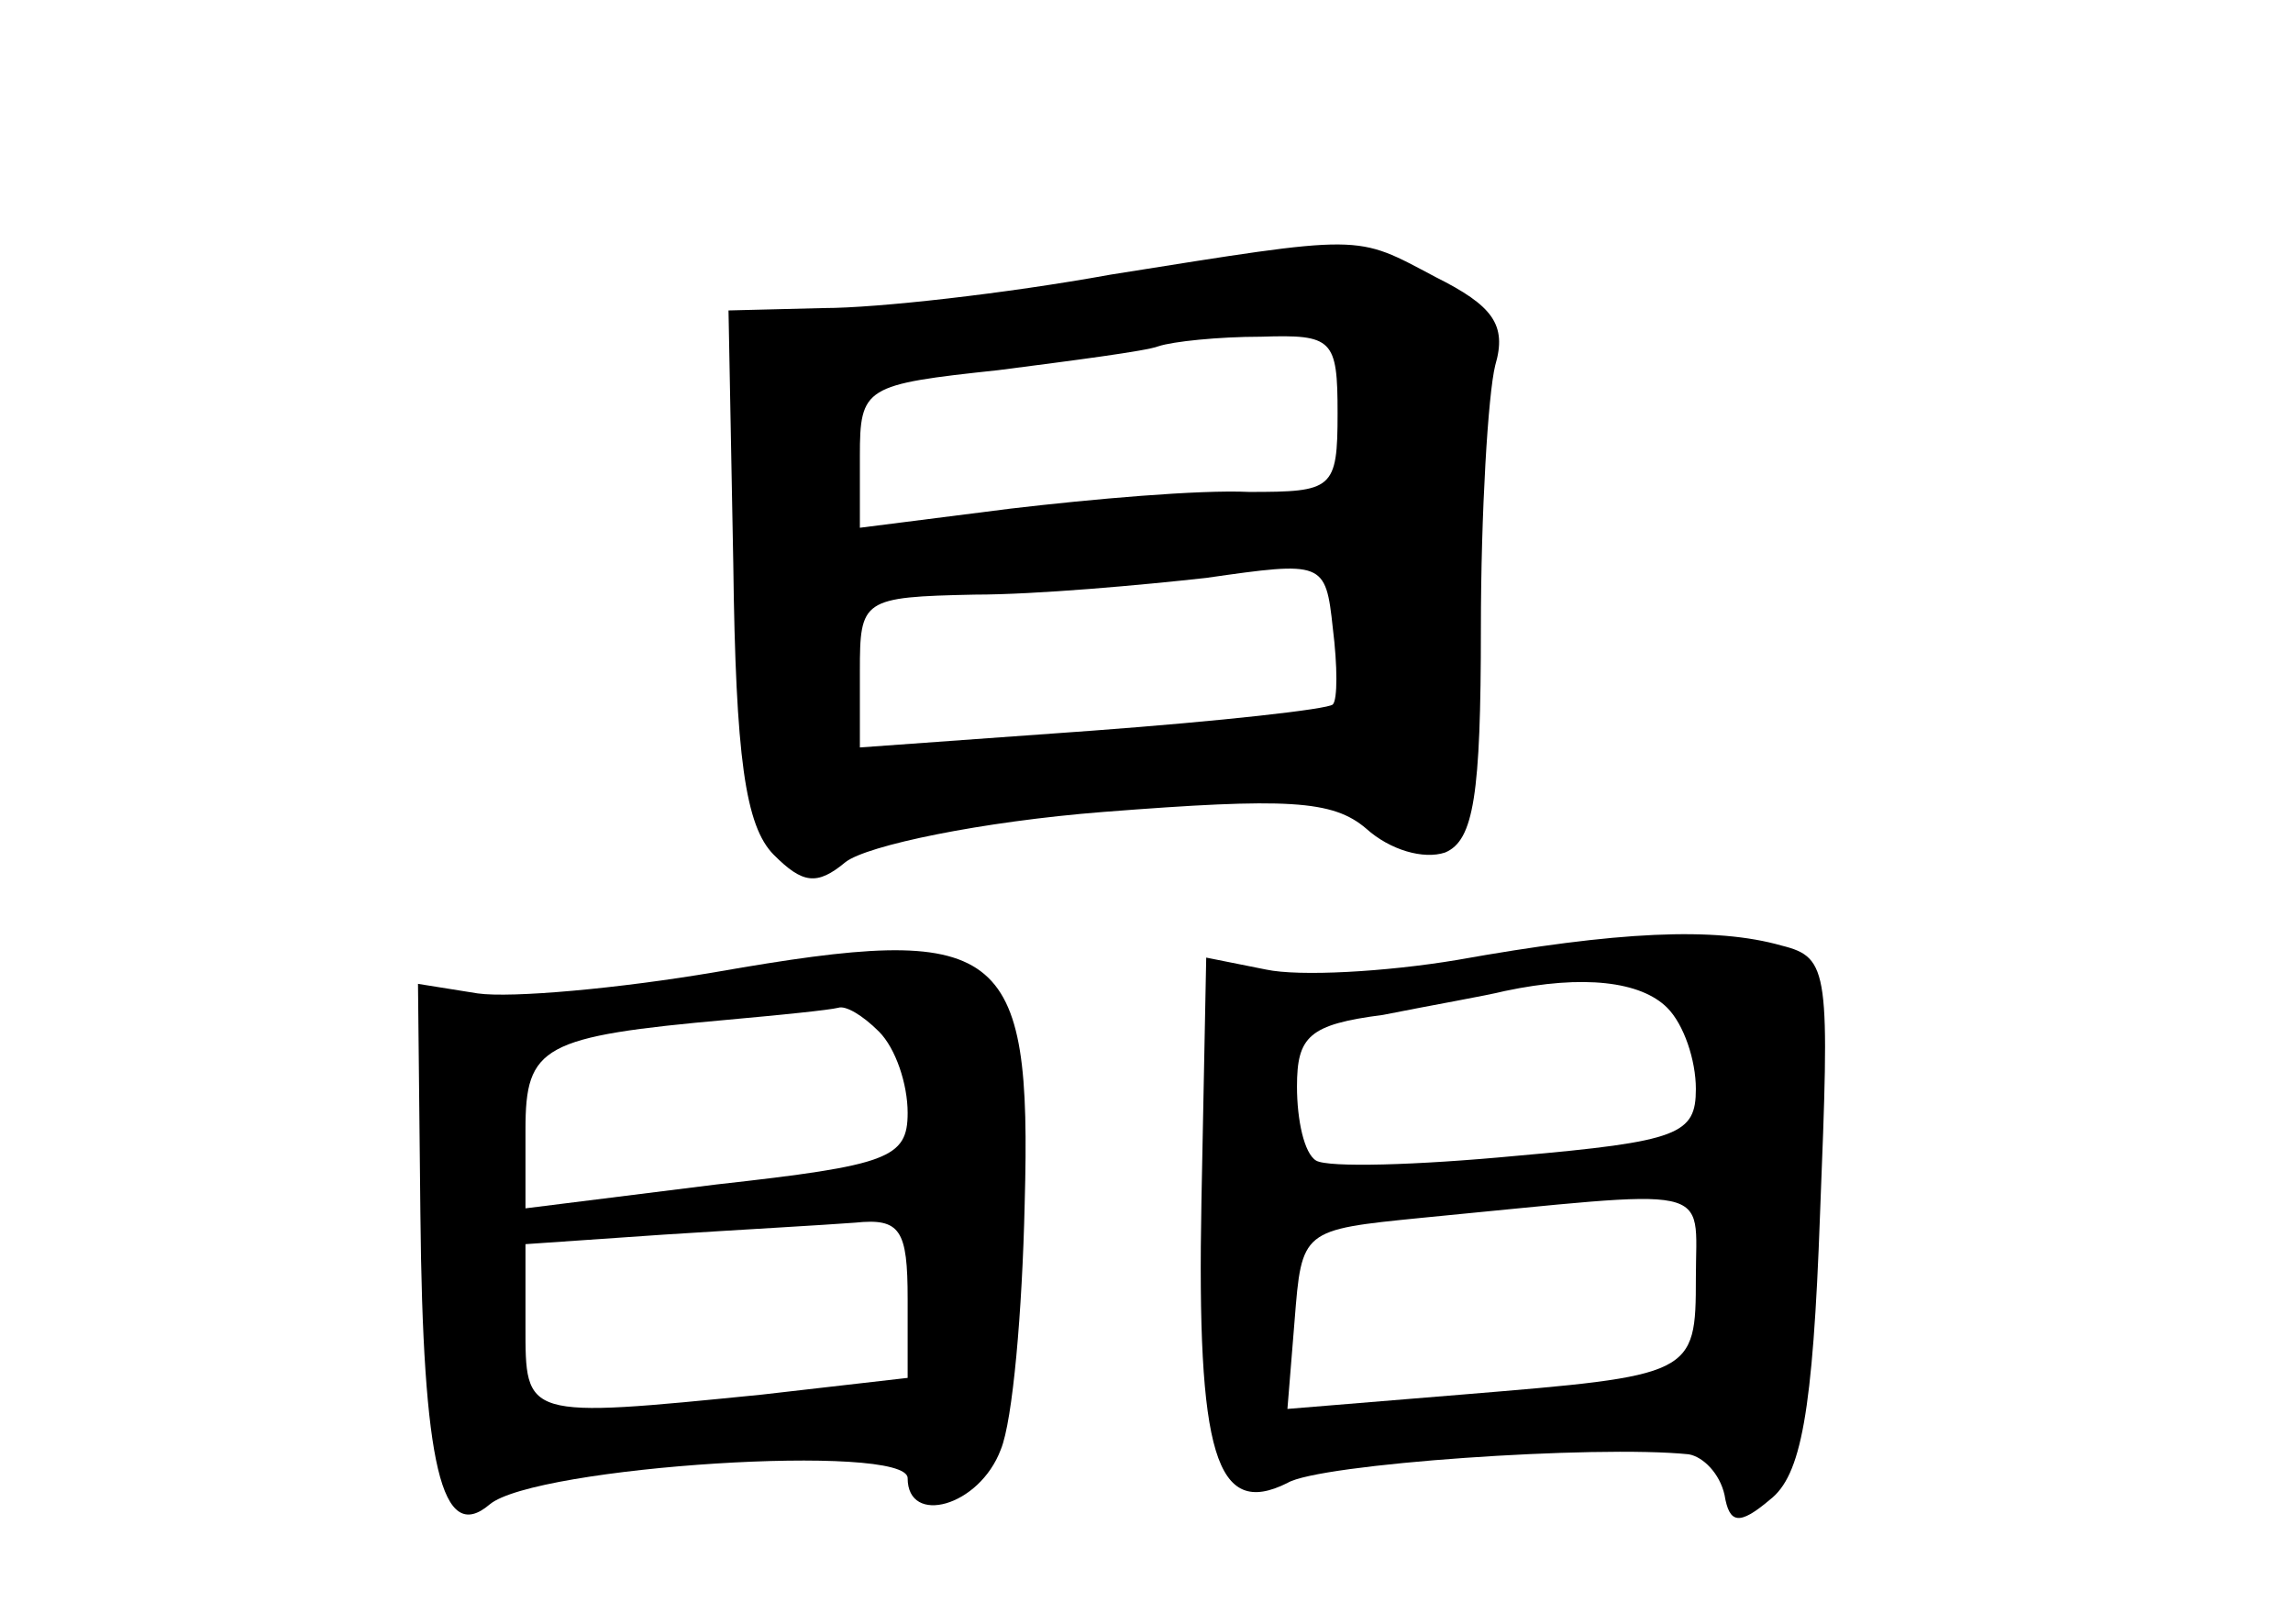 <?xml version="1.0" standalone="no"?>
<!DOCTYPE svg PUBLIC "-//W3C//DTD SVG 20010904//EN"
 "http://www.w3.org/TR/2001/REC-SVG-20010904/DTD/svg10.dtd">
<svg version="1.0" xmlns="http://www.w3.org/2000/svg"
 width="96pt" height="68pt" viewBox="0 0 96 68"
 preserveAspectRatio="xMidYMid meet">
<g transform="translate(0,68) scale(0.1,-0.1)"
fill="#000000" stroke="none">
<path d="M465 565 c-44 -8 -98 -14 -120 -14 l-40 -1 2 -106 c1 -81 5 -110 17
-122 12 -12 18 -13 30 -3 9 7 57 17 108 21 77 6 96 5 110 -7 10 -9 24 -13 33
-10 12 5 15 24 15 94 0 48 3 98 6 110 5 17 -1 25 -25 37 -34 18 -29 18 -136 1z
m95 -58 c0 -32 -2 -33 -37 -33 -21 1 -66 -3 -100 -7 l-63 -8 0 30 c0 29 2 30
58 36 31 4 62 8 67 10 6 2 25 4 43 4 30 1 32 -1 32 -32z m-2 -122 c-2 -2 -47
-7 -101 -11 l-97 -7 0 32 c0 30 1 31 48 32 26 0 70 4 97 7 49 7 50 7 53 -21 2
-16 2 -30 0 -32z"/>
<path d="M300 273 c-41 -7 -86 -11 -100 -9 l-25 4 1 -96 c1 -106 9 -139 29
-122 19 16 175 26 175 11 0 -20 30 -12 39 12 5 12 9 58 10 103 3 109 -9 118
-129 97z m68 -25 c7 -7 12 -22 12 -34 0 -19 -8 -22 -80 -30 l-80 -10 0 33 c0
35 7 39 85 46 22 2 42 4 46 5 3 1 10 -3 17 -10z m12 -112 l0 -33 -61 -7 c-100
-10 -99 -10 -99 29 l0 34 58 4 c31 2 67 4 80 5 19 2 22 -3 22 -32z"/>
<path d="M610 278 c-30 -5 -66 -7 -80 -4 l-25 5 -2 -102 c-2 -106 6 -133 36
-118 13 8 129 16 168 12 6 -1 13 -8 15 -17 2 -12 6 -13 19 -2 13 10 18 36 21
120 4 101 4 107 -16 112 -28 8 -69 6 -136 -6z m88 -20 c7 -7 12 -22 12 -34 0
-19 -7 -22 -75 -28 -42 -4 -79 -5 -84 -2 -5 3 -8 17 -8 31 0 21 5 26 36 30 20
4 43 8 51 10 33 7 57 4 68 -7z m12 -113 c0 -41 -1 -41 -98 -49 l-73 -6 3 37
c3 38 3 38 53 43 125 12 115 15 115 -25z"/>
</g>
</svg>
